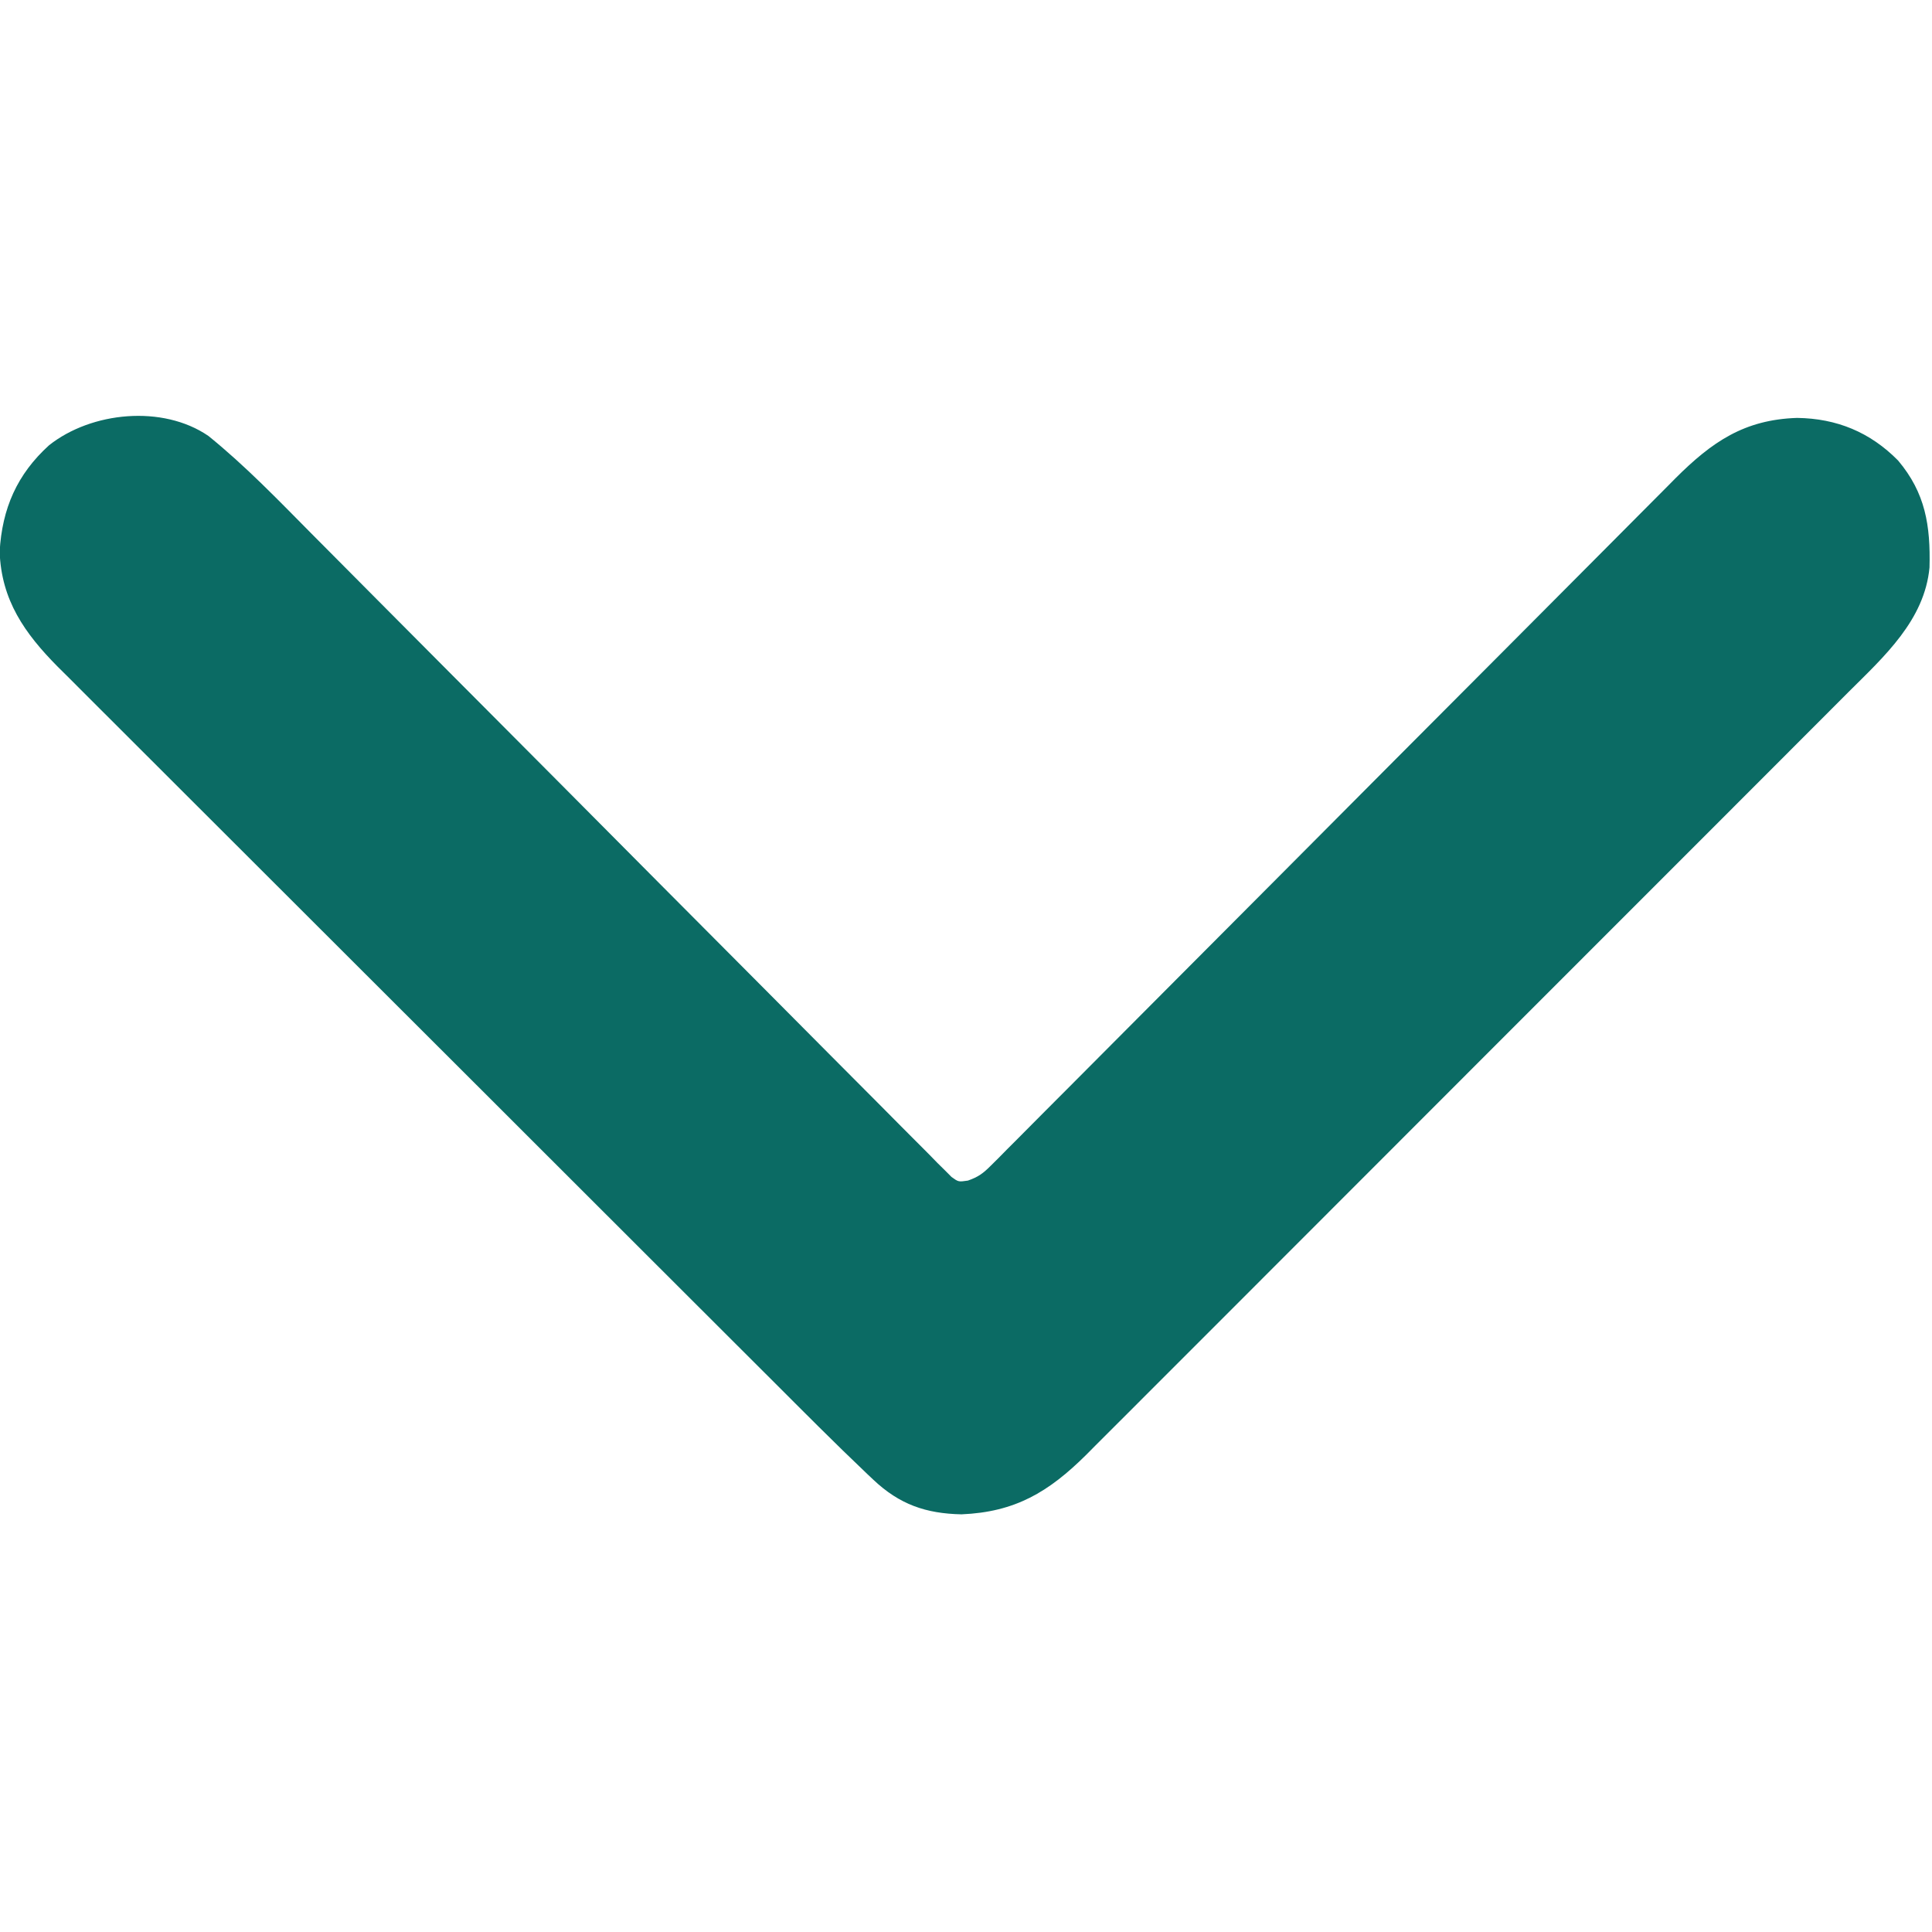 <?xml version="1.0" encoding="UTF-8"?>
<svg version="1.1" xmlns="http://www.w3.org/2000/svg" width="512" height="512">
<path d="M0 0 C9.812 7.935 18.52 17.004 27.389 25.958 C29.254 27.834 31.119 29.709 32.985 31.583 C36.985 35.602 40.981 39.624 44.975 43.649 C51.288 50.008 57.611 56.357 63.935 62.704 C66.103 64.88 68.271 67.056 70.439 69.232 C70.981 69.776 71.522 70.319 72.08 70.879 C78.225 77.048 84.368 83.219 90.51 89.39 C91.071 89.954 91.631 90.517 92.209 91.097 C101.322 100.255 110.427 109.42 119.531 118.587 C128.889 128.01 138.259 137.422 147.639 146.823 C153.419 152.619 159.19 158.423 164.95 164.24 C169.353 168.686 173.772 173.116 178.197 177.541 C180.013 179.362 181.824 181.187 183.629 183.018 C186.085 185.509 188.559 187.98 191.038 190.447 C192.113 191.551 192.113 191.551 193.211 192.678 C194.209 193.659 194.209 193.659 195.226 194.66 C196.08 195.519 196.08 195.519 196.951 196.396 C198.783 197.711 198.783 197.711 201.277 197.349 C204.018 196.396 205.319 195.435 207.354 193.39 C208.024 192.727 208.695 192.063 209.385 191.379 C210.108 190.643 210.832 189.907 211.577 189.149 C212.355 188.372 213.134 187.595 213.936 186.795 C216.551 184.182 219.151 181.555 221.752 178.928 C223.621 177.055 225.49 175.183 227.36 173.311 C231.392 169.276 235.415 165.233 239.435 161.185 C245.253 155.325 251.084 149.477 256.918 143.632 C266.393 134.138 275.859 124.637 285.32 115.13 C285.886 114.561 286.452 113.991 287.036 113.405 C287.603 112.835 288.17 112.266 288.754 111.679 C296.782 103.611 304.813 95.545 312.845 87.481 C313.41 86.914 313.975 86.347 314.556 85.763 C323.982 76.302 333.412 66.844 342.843 57.389 C348.658 51.559 354.468 45.725 360.273 39.886 C364.254 35.882 368.239 31.881 372.226 27.883 C374.524 25.578 376.82 23.27 379.113 20.96 C381.604 18.45 384.1 15.947 386.599 13.445 C387.673 12.358 387.673 12.358 388.77 11.248 C398.452 1.588 407.01 -4.318 421.028 -4.771 C431.531 -4.628 440.383 -0.989 447.79 6.519 C455.051 15.134 456.397 23.774 456.118 34.866 C454.802 48.854 444.08 58.482 434.6 67.918 C433.71 68.812 432.819 69.707 431.901 70.628 C429.456 73.084 427.004 75.534 424.551 77.983 C421.896 80.635 419.248 83.293 416.598 85.95 C411.417 91.143 406.231 96.331 401.043 101.517 C396.825 105.733 392.609 109.951 388.394 114.17 C387.792 114.772 387.191 115.374 386.572 115.994 C385.35 117.217 384.128 118.44 382.906 119.664 C371.467 131.113 360.022 142.556 348.575 153.998 C338.112 164.456 327.657 174.922 317.206 185.392 C306.459 196.158 295.707 206.918 284.949 217.672 C278.915 223.704 272.883 229.738 266.858 235.778 C261.73 240.917 256.598 246.051 251.458 251.179 C248.839 253.792 246.222 256.408 243.611 259.031 C240.776 261.879 237.93 264.714 235.083 267.549 C234.266 268.373 233.45 269.197 232.608 270.046 C222.652 279.909 213.791 285.199 199.591 285.792 C190.13 285.598 183.146 283.165 176.215 276.617 C175.667 276.101 175.119 275.584 174.554 275.051 C165.946 266.871 157.578 258.437 149.18 250.042 C146.565 247.429 143.947 244.818 141.33 242.208 C135.632 236.523 129.937 230.834 124.243 225.144 C120.682 221.586 117.121 218.029 113.559 214.472 C103.679 204.604 93.8 194.735 83.924 184.863 C82.979 183.919 82.979 183.919 82.016 182.956 C81.385 182.325 80.754 181.694 80.104 181.044 C78.826 179.766 77.547 178.489 76.269 177.211 C75.318 176.26 75.318 176.26 74.348 175.29 C64.054 165 53.753 154.717 43.449 144.436 C32.846 133.856 22.248 123.271 11.656 112.68 C5.718 106.744 -0.222 100.809 -6.168 94.881 C-11.225 89.84 -16.276 84.794 -21.321 79.74 C-23.892 77.165 -26.466 74.593 -29.046 72.027 C-31.847 69.24 -34.637 66.442 -37.426 63.643 C-38.236 62.841 -39.046 62.039 -39.881 61.212 C-48.68 52.336 -54.888 43.529 -55.316 30.655 C-54.664 19.239 -50.71 10.178 -42.222 2.479 C-30.995 -6.42 -12.125 -8.297 0 0 Z " fill="#0B6B64" transform="translate(55.222,115.521)"/>
</svg>
